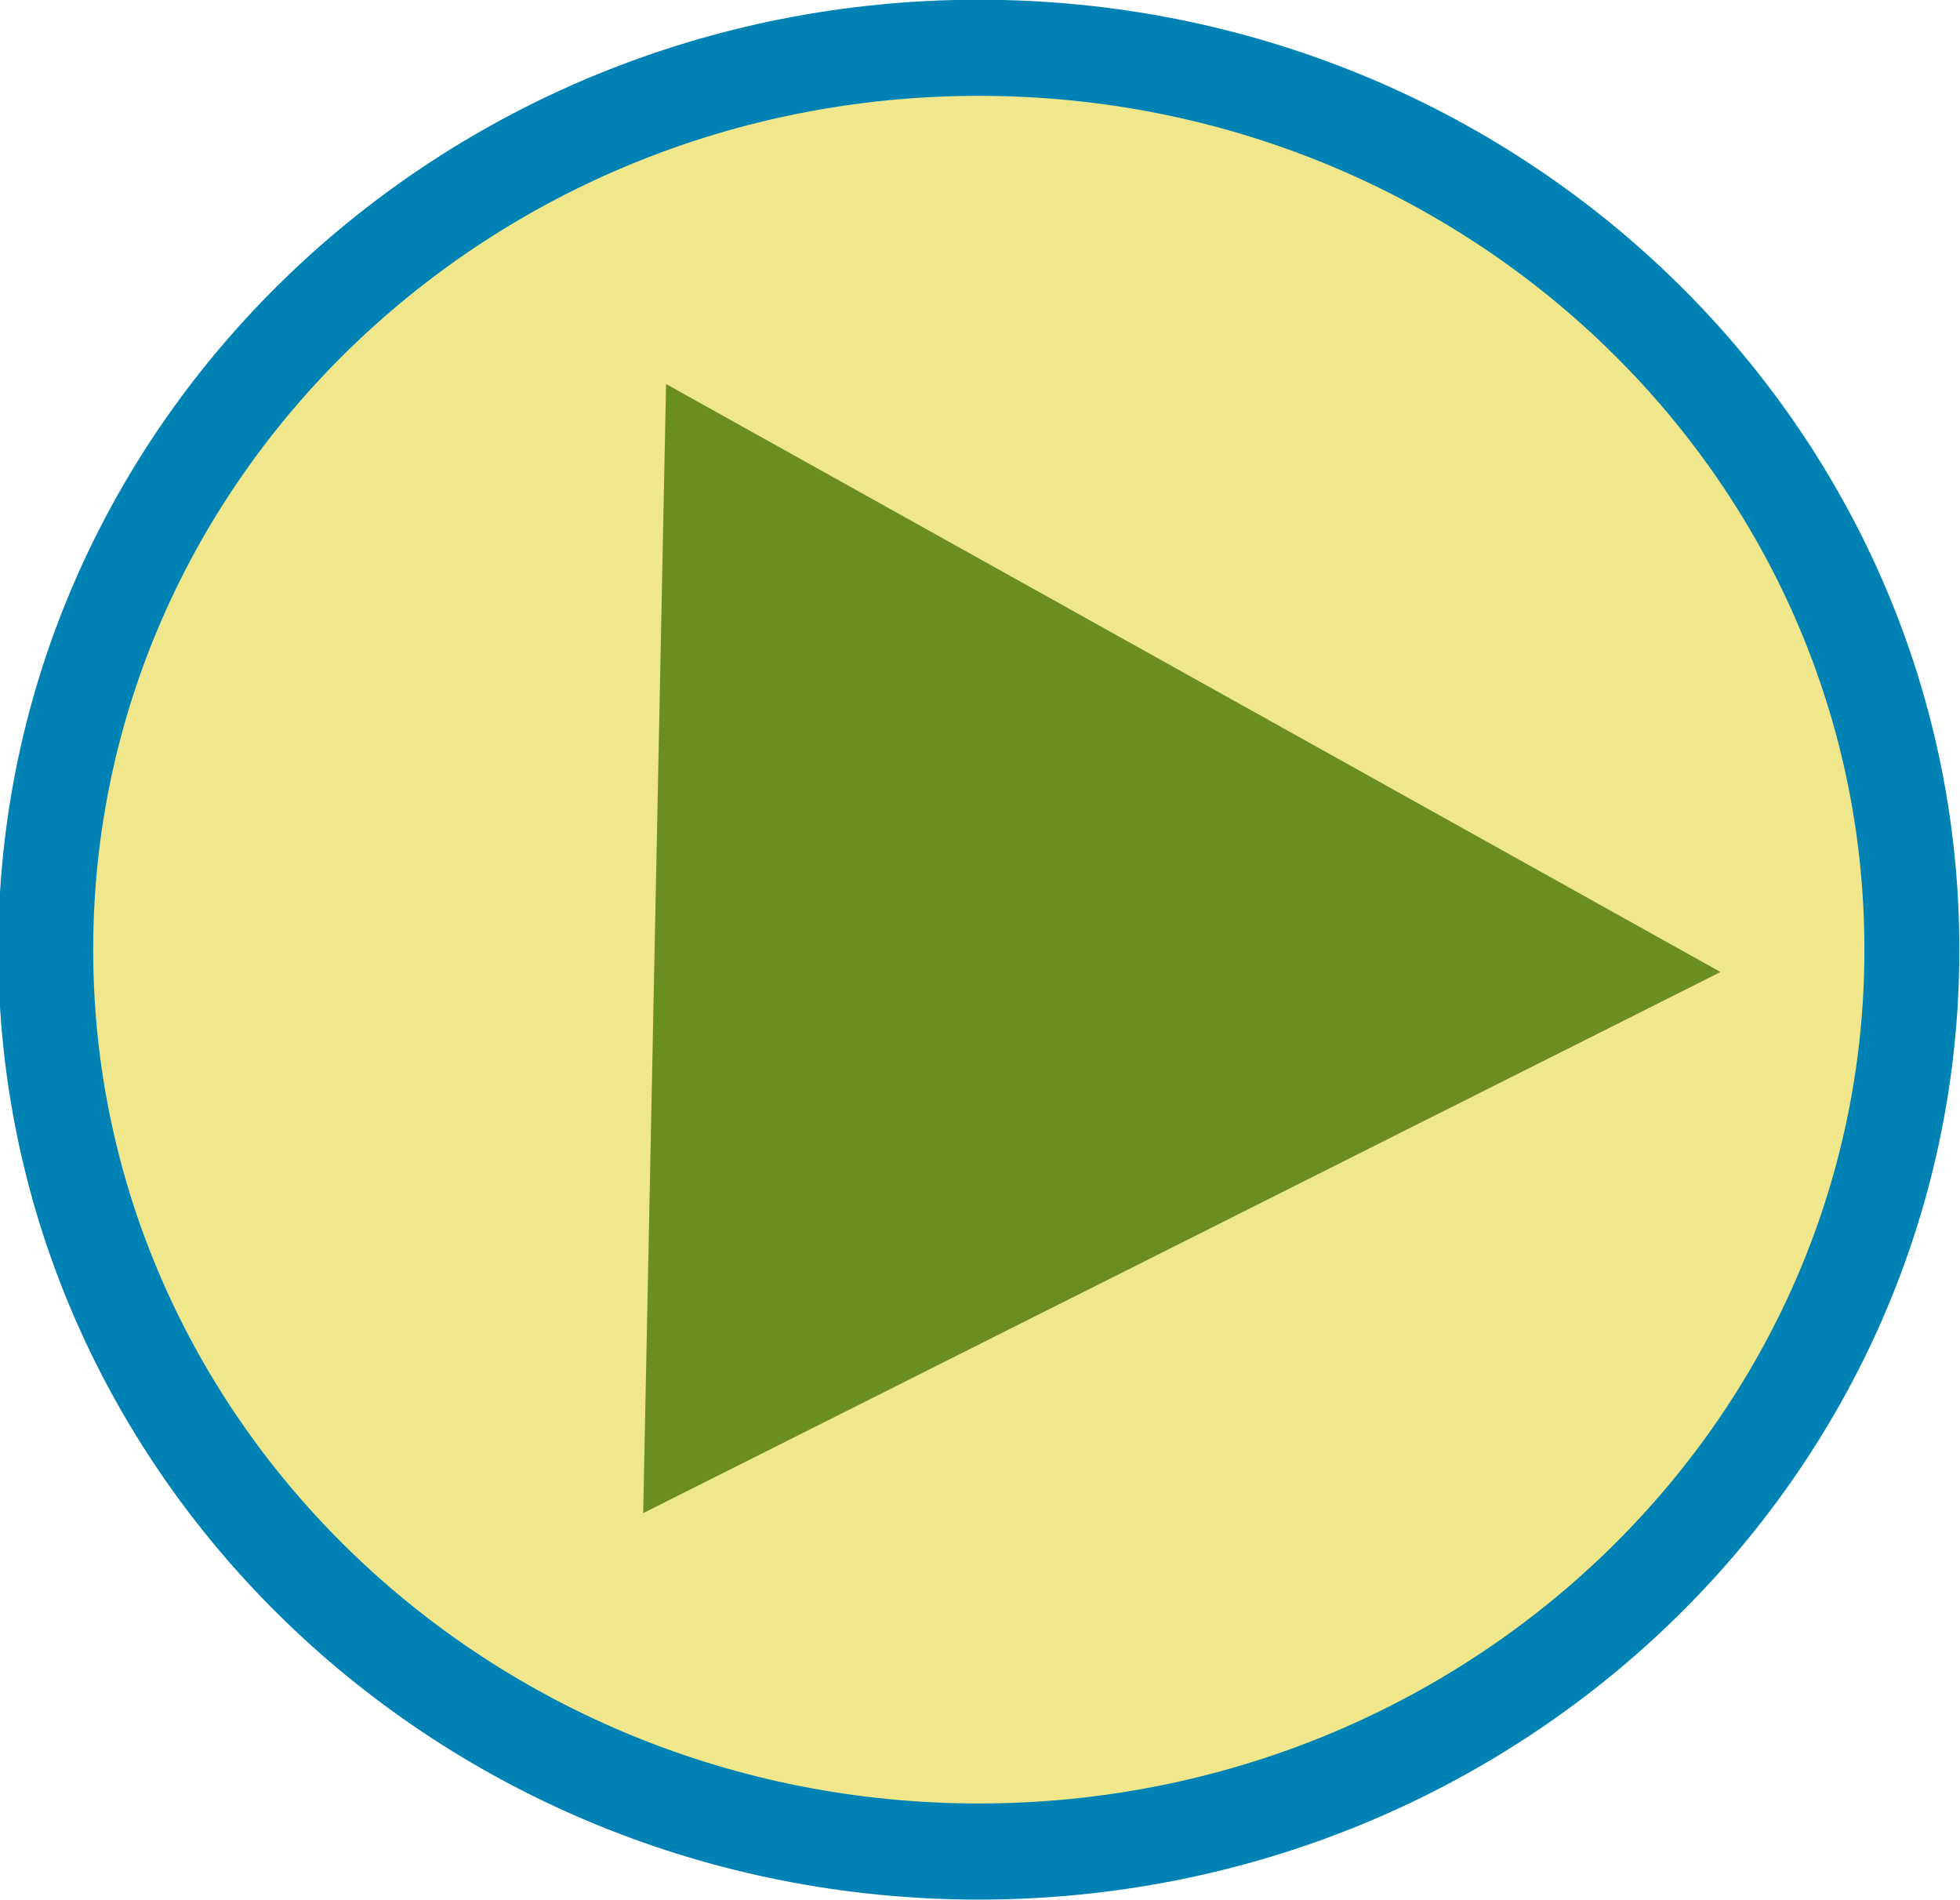<?xml version="1.0" encoding="UTF-8" standalone="no"?>
<!-- Created with Inkscape (http://www.inkscape.org/) -->

<svg xmlns:dc="http://purl.org/dc/elements/1.1/" xmlns:cc="http://creativecommons.org/ns#" xmlns:rdf="http://www.w3.org/1999/02/22-rdf-syntax-ns#" xmlns:svg="http://www.w3.org/2000/svg" xmlns="http://www.w3.org/2000/svg" xmlns:sodipodi="http://sodipodi.sourceforge.net/DTD/sodipodi-0.dtd" xmlns:inkscape="http://www.inkscape.org/namespaces/inkscape" width="99.957" height="96.89" id="svg2" version="1.1" inkscape:version="0.48.4 r9939" sodipodi:docname="Nouveau document 1">
  <defs id="defs4" />
  <sodipodi:namedview id="base" pagecolor="#ffffff" bordercolor="#666666" borderopacity="1.0" inkscape:pageopacity="0.0" inkscape:pageshadow="2" inkscape:zoom="2.2323529" inkscape:cx="170.29729" inkscape:cy="-52.933999" inkscape:document-units="px" inkscape:current-layer="layer1" showgrid="false" fit-margin-top="0" fit-margin-left="0" fit-margin-right="0" fit-margin-bottom="0" inkscape:window-width="1680" inkscape:window-height="991" inkscape:window-x="0" inkscape:window-y="0" inkscape:window-maximized="1" />
  <g inkscape:label="Calque 1" inkscape:groupmode="layer" id="layer1" transform="translate(-43.988,-14.33)">
    <rect style="fill:#00e2ff;fill-opacity:1;stroke:none" id="rect2987" width="134.286" height="120" x="157.143" y="400.934" rx="15.391" ry="15.913" />
    <g transform="matrix(-0.721,0,0,0.721,219.781,-81.369)" id="g3759-3">
      <path transform="matrix(1.05,0,0,1.063,-5.416,-16.74)" d="m 234.286,203.791 c 0,33.137 -28.142,60 -62.857,60 c -34.715,0 -62.857,-26.863 -62.857,-60 c 0,-33.137 28.142,-60 62.857,-60 c 34.715,0 62.857,26.863 62.857,60 z" sodipodi:ry="60" sodipodi:rx="62.857143" sodipodi:cy="203.79076" sodipodi:cx="171.42857" id="path2985-6" style="fill:#f0e68c;fill-opacity:1;stroke:#0082b5;stroke-width:6.395;stroke-miterlimit:4;stroke-opacity:1;stroke-dasharray:none" sodipodi:type="arc" />
      <path transform="matrix(0.402,0.231,-0.254,0.37,205.934,-105.151)" inkscape:transform-center-y="11.418825" inkscape:transform-center-x="20.36305" d="M 225.976,687.626 L 308.106,523.966 l 100.669,152.957 z" inkscape:randomized="0" inkscape:rounded="0" inkscape:flatsided="true" sodipodi:arg2="-2.5491154" sodipodi:arg1="2.559509" sodipodi:r2="61.370449" sodipodi:r1="105.71992" sodipodi:cy="629.50507" sodipodi:cx="314.28571" sodipodi:sides="3" id="path2989-7" style="fill:#6b8e23;fill-opacity:1;stroke:none" sodipodi:type="star" />
    </g>
  </g>
</svg>
